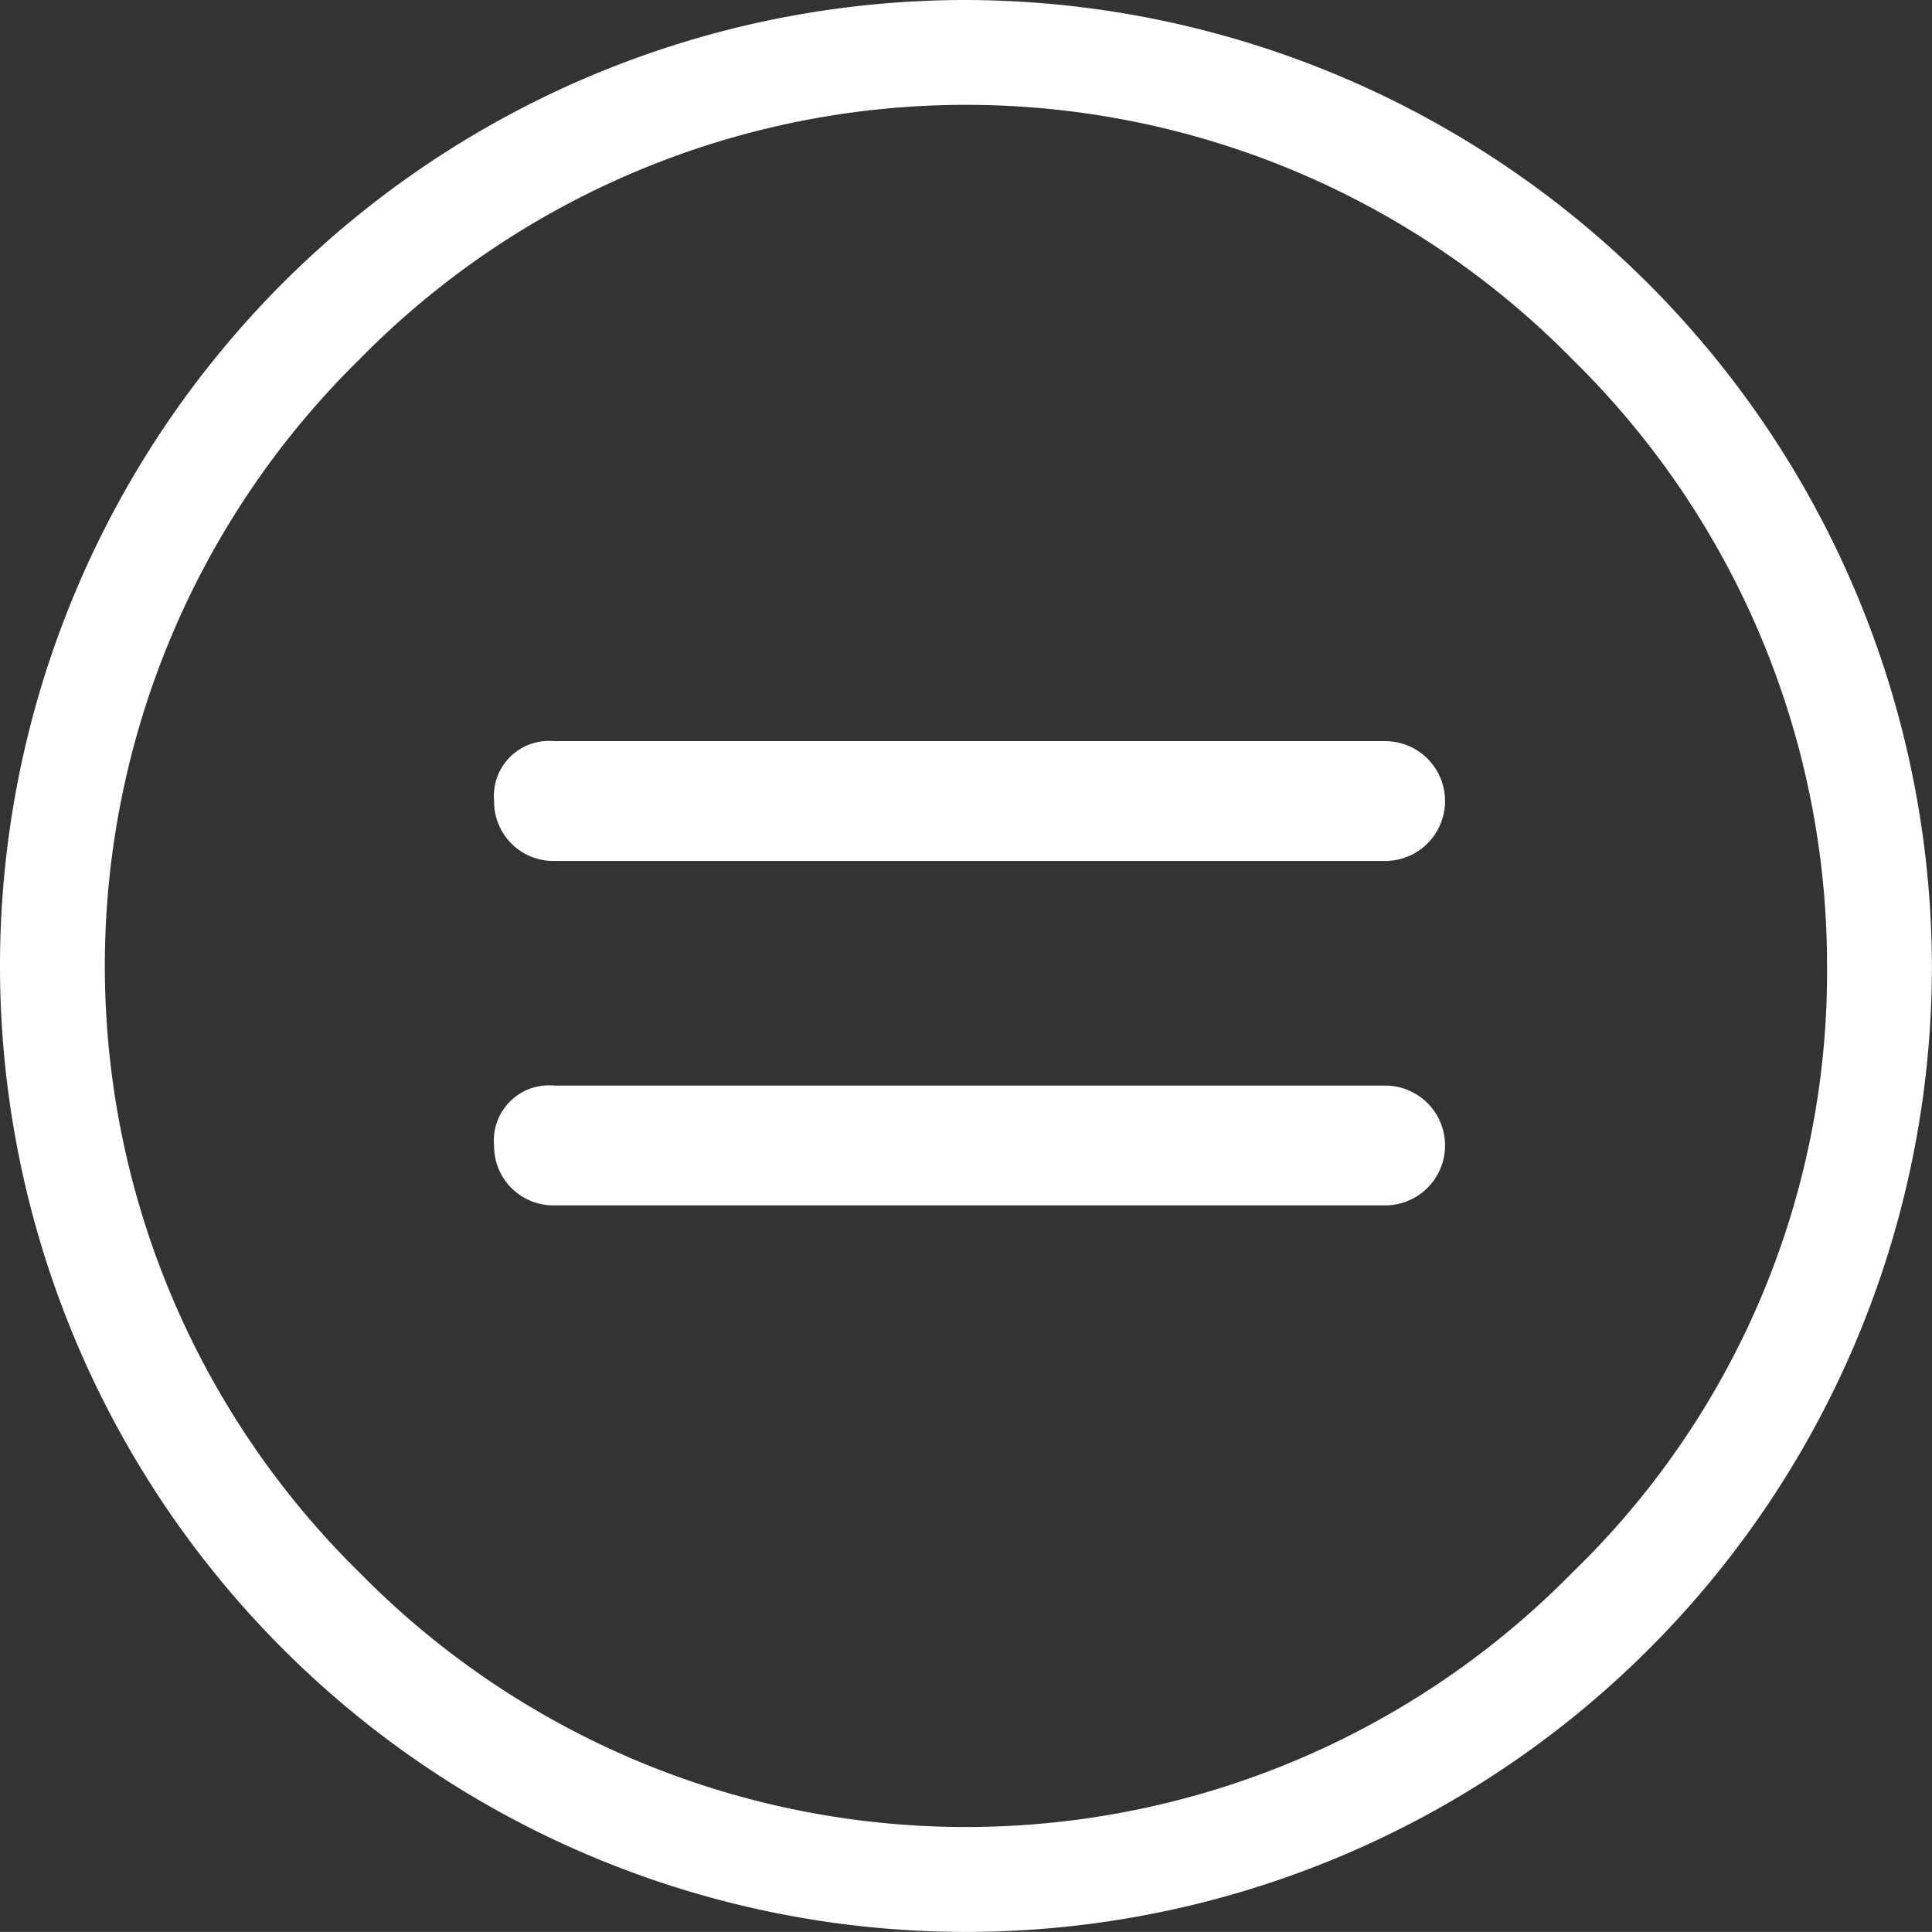 <svg xmlns="http://www.w3.org/2000/svg" viewBox="0 0 39.102 39.1">
  <rect x="0" y="0" width="39.102" height="39.1" fill="#333333" stroke="none"/>
  <defs>
    <style>
      .cls-1 {
        fill: #fff;
      }
    </style>
  </defs>
  <g id="Group_1957" data-name="Group 1957" transform="translate(-561 -368)">
    <path id="Path_1614" data-name="Path 1614" class="cls-1" d="M19.55,0A19.55,19.55,0,1,0,39.1,19.55,19.6,19.6,0,0,0,19.55,0ZM31.825,31.825a17.2,17.2,0,0,1-24.551,0,17.2,17.2,0,0,1,0-24.551,17.2,17.2,0,0,1,24.551,0A17.171,17.171,0,0,1,36.978,19.55,16.911,16.911,0,0,1,31.825,31.825Z" transform="translate(561 368)"/>
    <g id="Group_1956" data-name="Group 1956" transform="translate(-0.465 -0.155)">
      <path id="Path_1615" data-name="Path 1615" class="cls-1" d="M24.634,15.525H7.812A1.2,1.2,0,0,1,6.6,14.312,1.115,1.115,0,0,1,7.812,13.1H24.634a1.212,1.212,0,1,1,0,2.425Z" transform="translate(564.865 370.055)"/>
      <path id="Path_1616" data-name="Path 1616" class="cls-1" d="M24.634,20.125H7.812A1.2,1.2,0,0,1,6.6,18.912,1.115,1.115,0,0,1,7.812,17.7H24.634a1.212,1.212,0,1,1,0,2.425Z" transform="translate(564.865 372.426)"/>
    </g>
  </g>
</svg>
